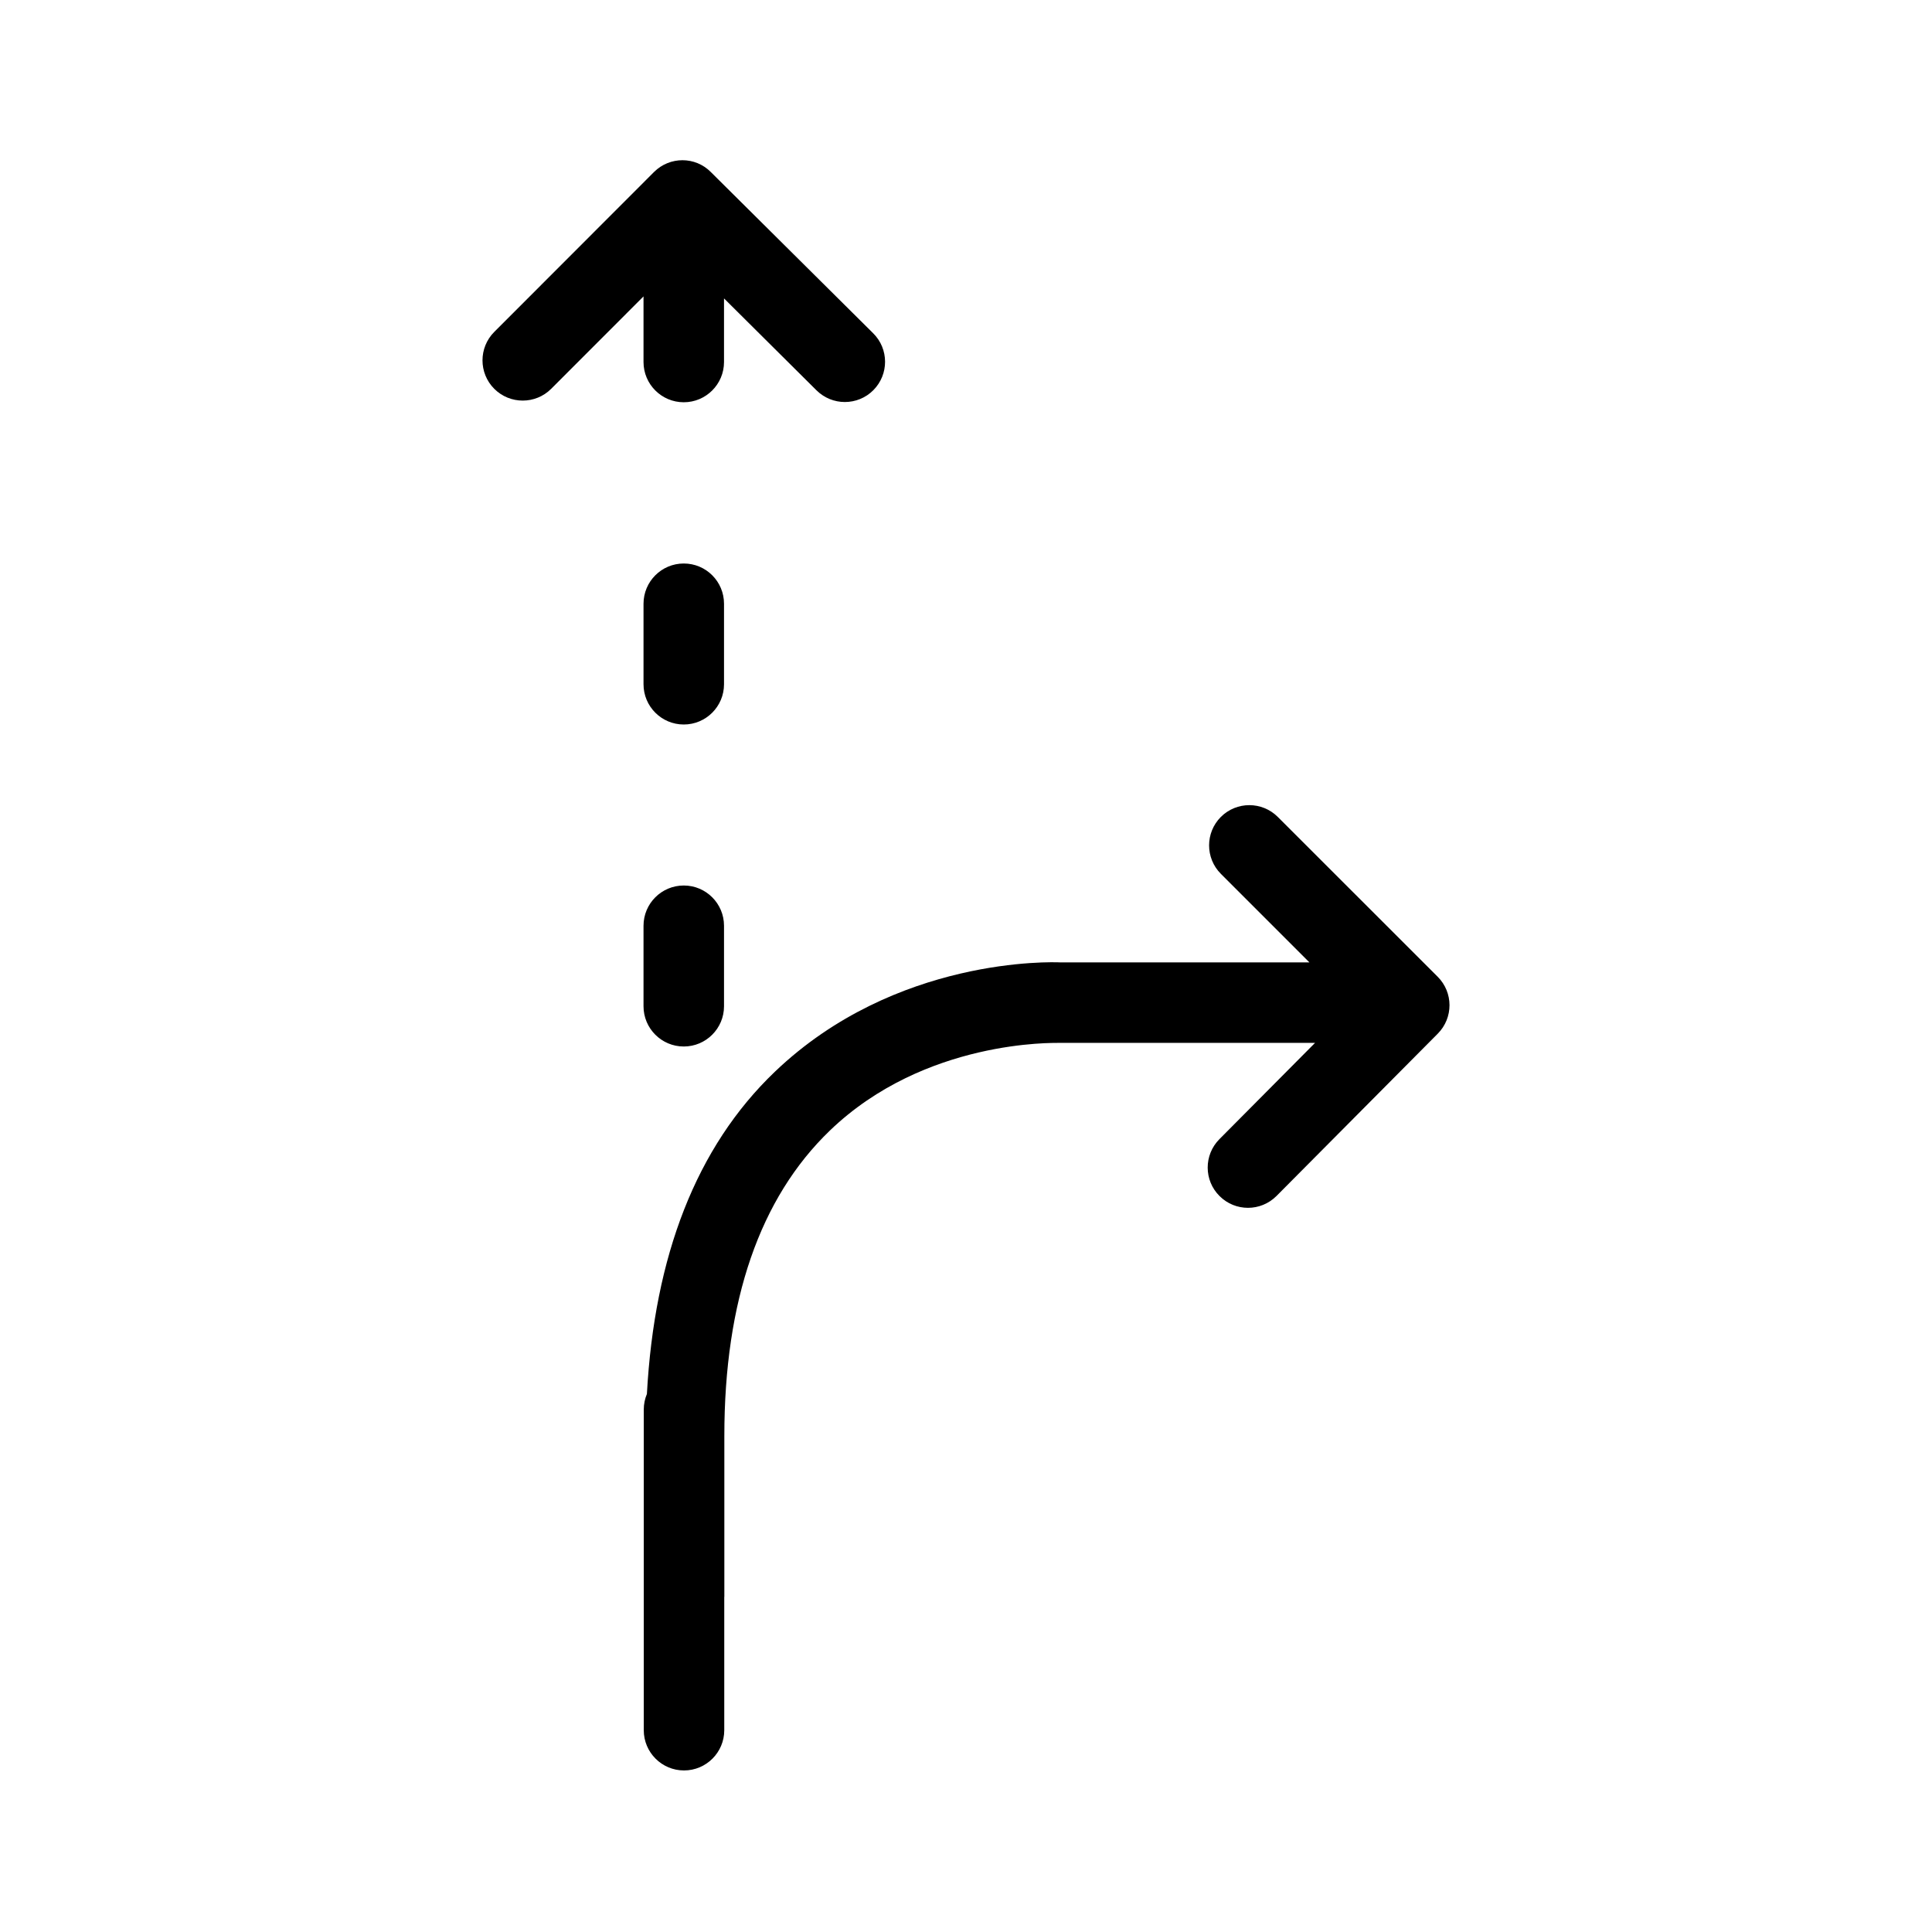 <?xml version="1.0" encoding="utf-8"?>
<!-- Generator: Adobe Illustrator 22.0.1, SVG Export Plug-In . SVG Version: 6.00 Build 0)  -->
<svg version="1.1" id="Layer_1" xmlns="http://www.w3.org/2000/svg" xmlns:xlink="http://www.w3.org/1999/xlink" x="0px" y="0px"
	 viewBox="0 0 24 24" style="enable-background:new 0 0 24 24;" xml:space="preserve">
<style type="text/css">
	.st0{fill:#221A1C;}
	.st1{fill:#231F20;}
</style>
<path d="M17.861,12.84l-2.004,2.017c-0.098,0.098-0.226,0.147-0.354,0.147
	c-0.127,0-0.255-0.048-0.353-0.146c-0.196-0.194-0.197-0.511-0.002-0.707l1.188-1.196h-3.191
	c-0.034,0.003-1.654-0.049-2.837,1.09c-0.869,0.837-1.31,2.113-1.31,3.793v1.996
	c0,0.002-0.001,0.003-0.001,0.005v1.654c0,0.276-0.224,0.5-0.5,0.5s-0.5-0.224-0.5-0.5v-3.982
	c0-0.069,0.014-0.135,0.039-0.195c0.093-1.708,0.61-3.066,1.589-4.002
	c1.5-1.435,3.46-1.363,3.542-1.359l3.099-0l-1.1-1.1c-0.195-0.195-0.195-0.512,0-0.707
	s0.512-0.195,0.707,0l1.986,1.985C18.055,12.329,18.055,12.644,17.861,12.84z M7.994,4.497
	c0,0.276,0.224,0.5,0.5,0.5s0.5-0.224,0.5-0.5V3.707l1.148,1.141c0.098,0.097,0.225,0.146,0.353,0.146
	c0.128,0,0.257-0.049,0.354-0.147c0.195-0.196,0.194-0.513-0.002-0.707l-2.017-2.003
	C8.636,1.941,8.32,1.942,8.125,2.136L6.14,4.123c-0.195,0.195-0.195,0.512,0,0.707
	c0.195,0.195,0.512,0.195,0.707,0l1.147-1.148V4.497z M8.494,7c-0.276,0-0.5,0.224-0.5,0.5v1
	c0,0.276,0.224,0.5,0.5,0.5s0.5-0.224,0.5-0.5v-1C8.994,7.224,8.771,7,8.494,7z M8.494,13
	c0.276,0,0.5-0.224,0.5-0.5v-1c0-0.276-0.224-0.5-0.5-0.5s-0.5,0.224-0.5,0.5v1
	C7.994,12.776,8.218,13,8.494,13z"/>
</svg>
